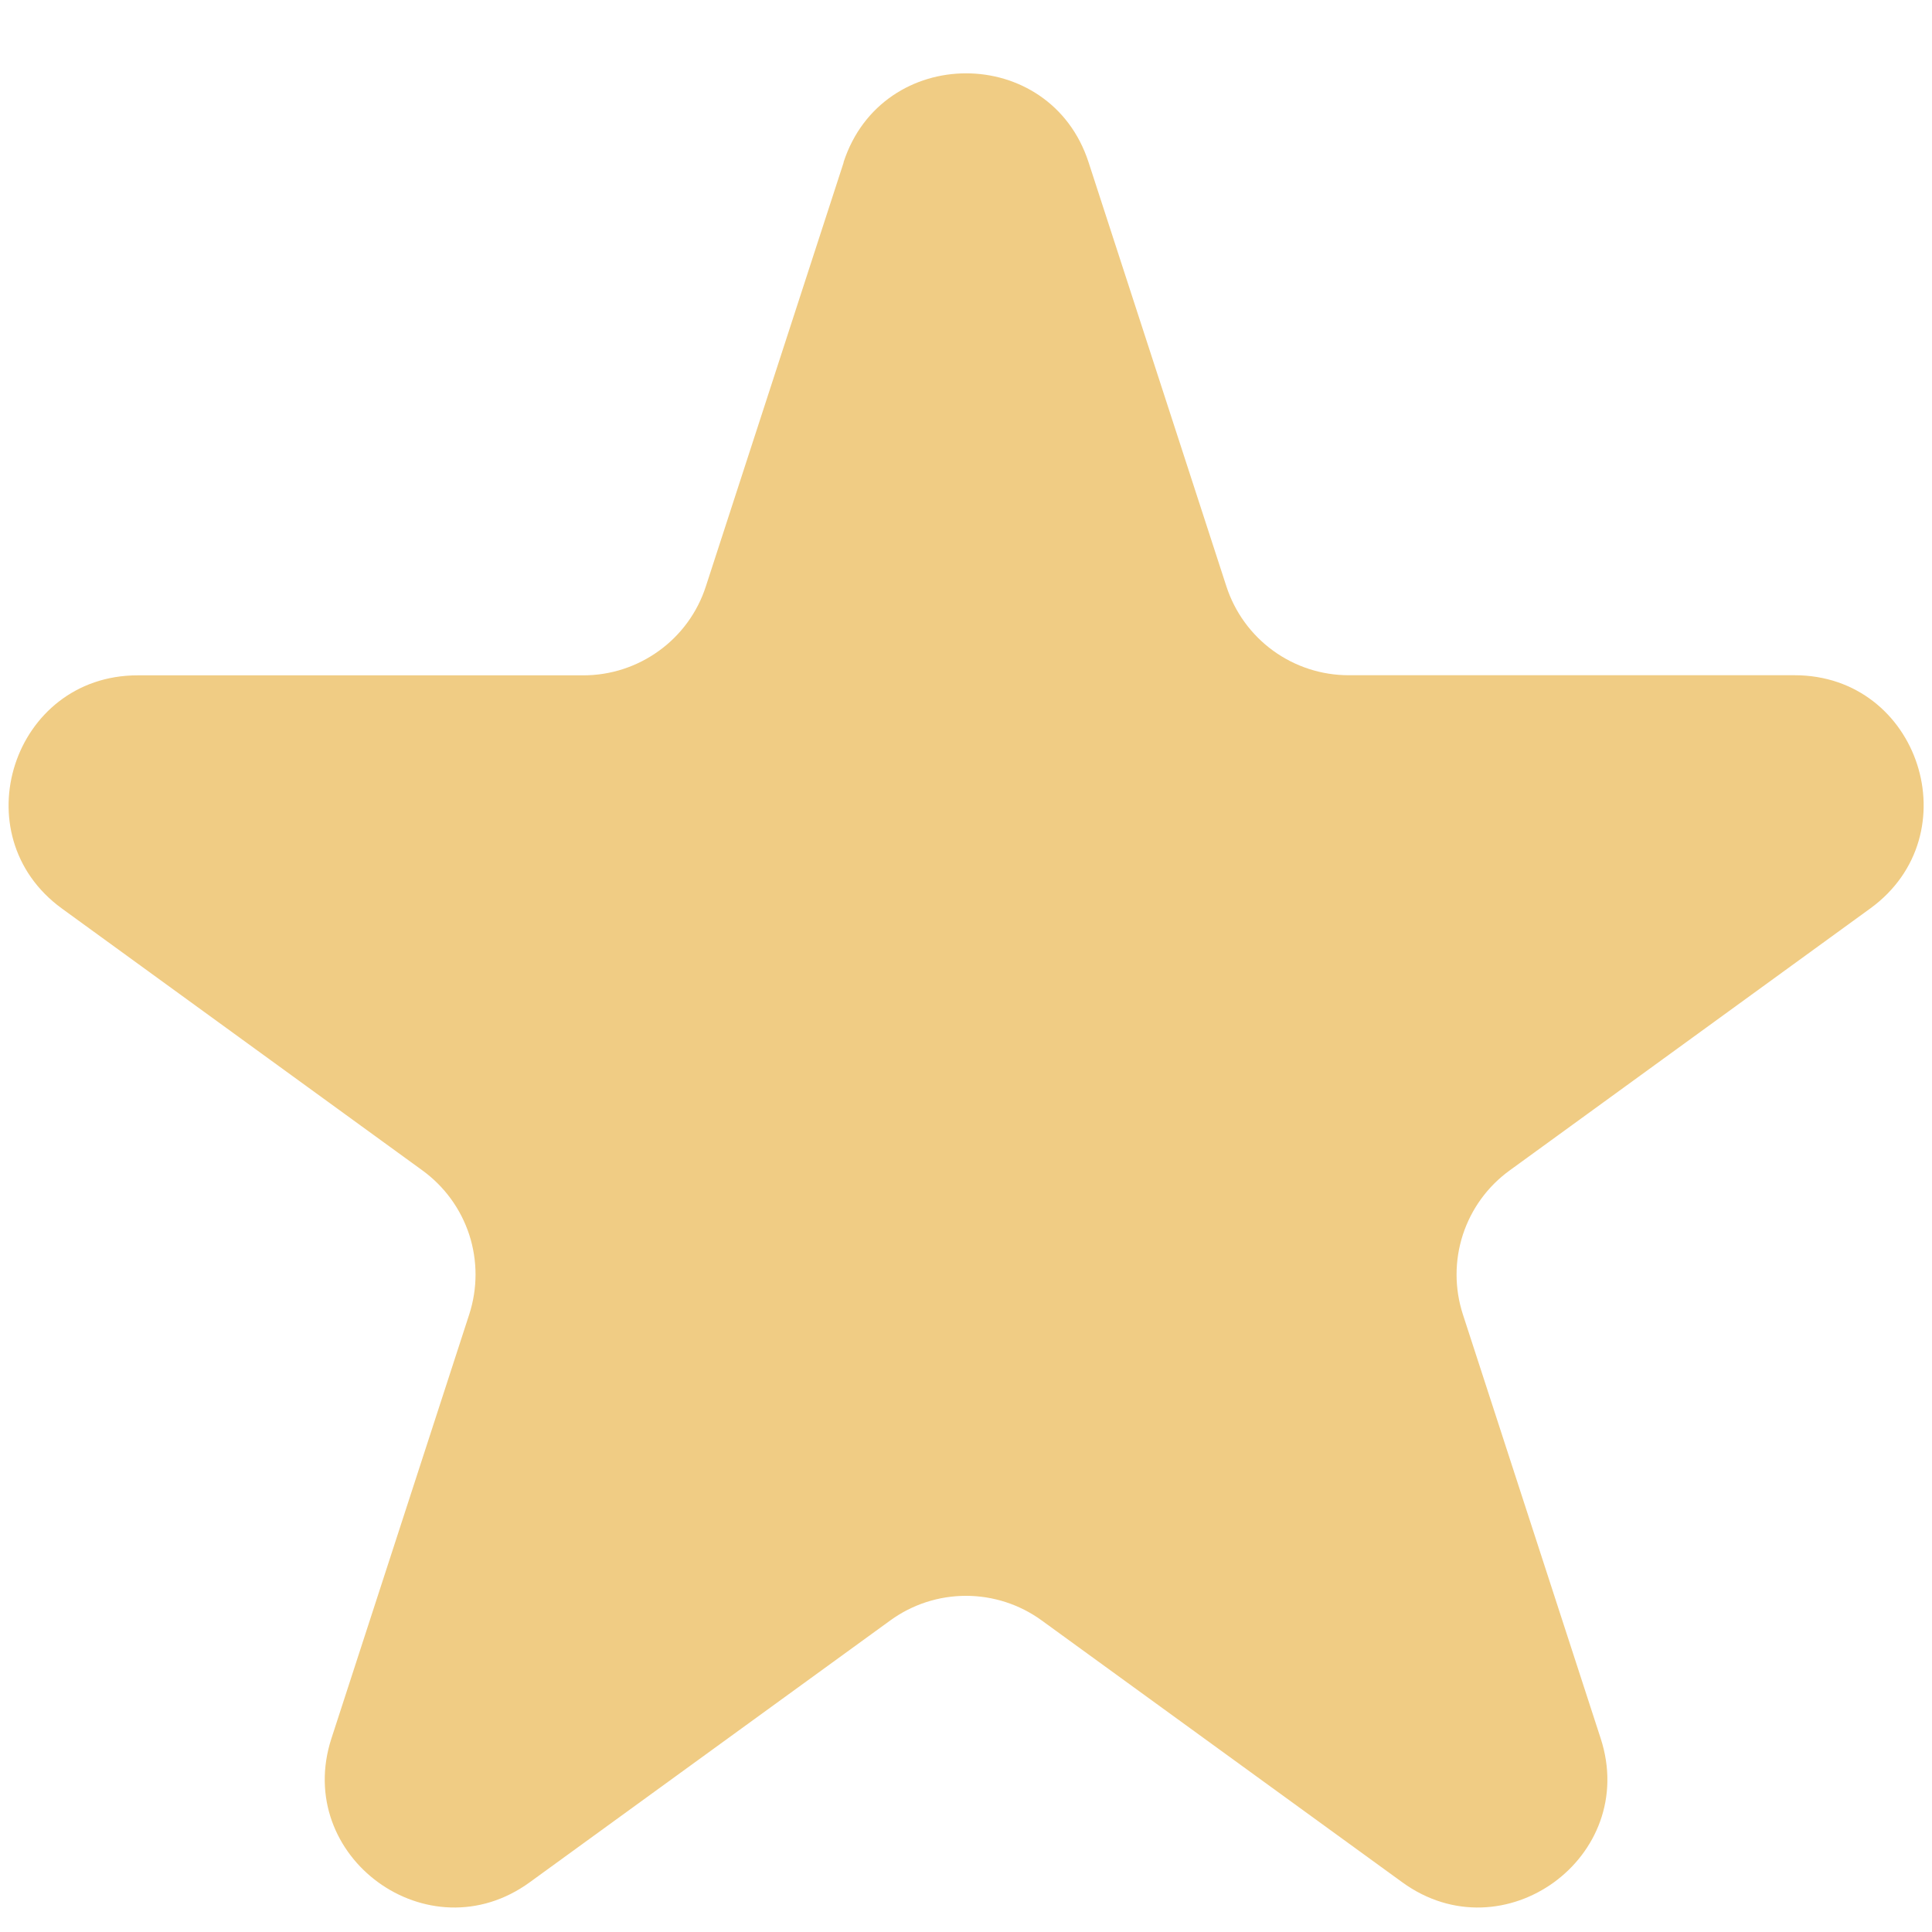 <svg width="18" height="18" viewBox="0 0 18 18" fill="none" xmlns="http://www.w3.org/2000/svg">
<path d="M7.859 1.512C8.219 0.407 9.783 0.407 10.142 1.512L11.426 5.463C11.504 5.703 11.656 5.913 11.861 6.062C12.066 6.211 12.312 6.291 12.566 6.291H16.72C17.883 6.291 18.365 7.779 17.426 8.463L14.066 10.904C13.86 11.053 13.708 11.262 13.629 11.504C13.551 11.745 13.551 12.004 13.629 12.245L14.913 16.196C15.273 17.301 14.007 18.221 13.065 17.537L9.705 15.097C9.5 14.948 9.253 14.868 9 14.868C8.746 14.868 8.5 14.948 8.295 15.097L4.935 17.537C3.994 18.221 2.729 17.301 3.088 16.196L4.372 12.245C4.45 12.004 4.45 11.745 4.372 11.504C4.293 11.262 4.14 11.053 3.935 10.904L0.576 8.464C-0.363 7.78 0.12 6.292 1.282 6.292H5.435C5.688 6.292 5.935 6.212 6.14 6.063C6.345 5.915 6.498 5.705 6.576 5.464L7.86 1.514L7.859 1.512Z" fill="#F0CC84"/>
</svg>
